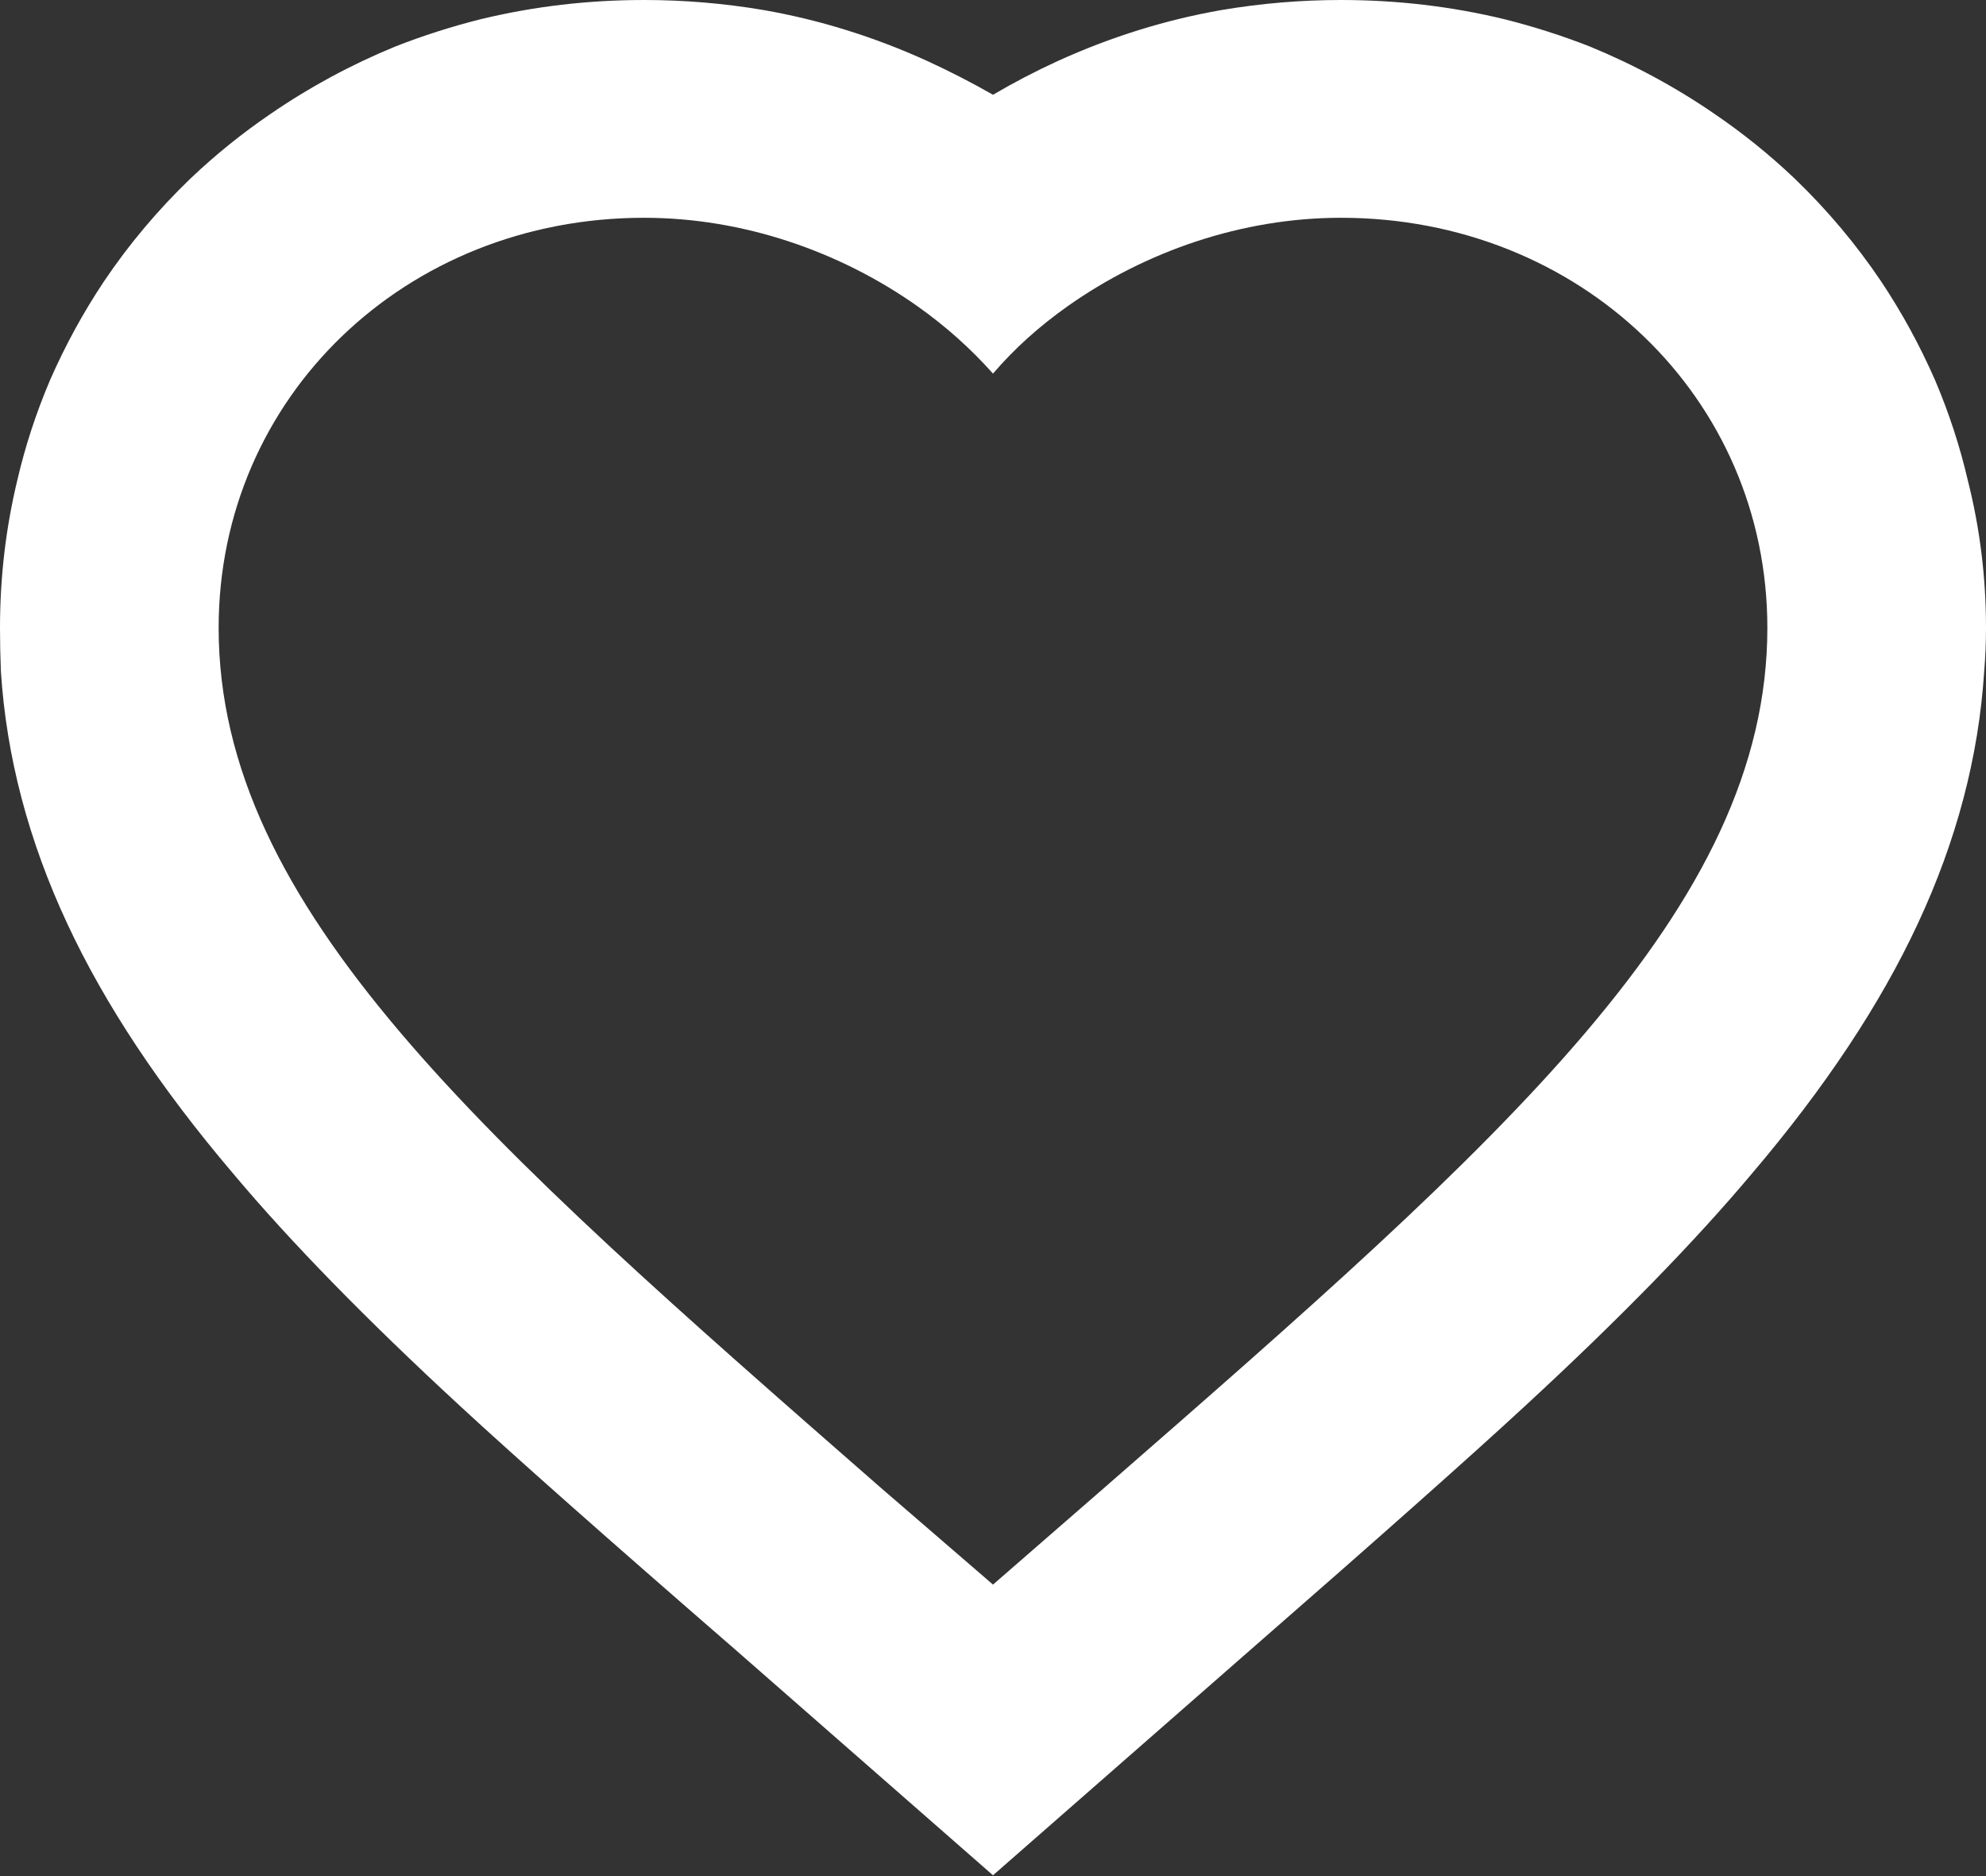 <svg width="21.8" height="20.59" viewBox="0 0 21.8 20.59" fill="none" xmlns="http://www.w3.org/2000/svg" xmlns:xlink="http://www.w3.org/1999/xlink">
	<rect x="0" y="0" width="21.8" height="20.59" fill="#333333" stroke="none"/>
	<desc>
			Created with Pixso.
	</desc>
	<defs/>
	<path id="Vector" d="M10.9 4.1C11.82 3.06 13.24 2.39 14.72 2.39C17.34 2.39 19.4 4.36 19.4 6.89C19.4 9.97 16.51 12.5 12.13 16.32L10.9 17.39L9.66 16.32C5.29 12.5 2.4 9.97 2.4 6.89C2.4 4.36 4.45 2.39 7.07 2.39C8.55 2.39 9.97 3.06 10.9 4.1Z" fill="#FFFFFF" fill-opacity="0" fill-rule="nonzero"/>
	<path id="Vector" d="M10.9 1.04Q11.24 0.84 11.61 0.67Q12.49 0.27 13.41 0.11Q14.06 0 14.72 0Q15.64 0 16.51 0.21Q16.99 0.33 17.45 0.51Q18.18 0.81 18.82 1.25Q19.29 1.57 19.7 1.96Q20.24 2.48 20.65 3.09Q20.99 3.6 21.24 4.17Q21.47 4.71 21.6 5.27Q21.8 6.06 21.8 6.89Q21.8 7.13 21.78 7.37Q21.69 8.77 21.05 10.14Q20.43 11.47 19.23 12.88Q18.29 14 16.74 15.43Q15.82 16.28 13.71 18.12L10.9 20.58L8.09 18.12Q5.97 16.28 5.05 15.43Q3.5 14 2.56 12.88Q1.36 11.47 0.74 10.14Q0.1 8.77 0.01 7.37Q0 7.13 0 6.89Q0 6.06 0.19 5.27Q0.32 4.71 0.55 4.17Q0.8 3.6 1.14 3.09Q1.55 2.48 2.09 1.96Q2.5 1.57 2.97 1.25Q3.61 0.81 4.34 0.51Q4.8 0.33 5.28 0.21Q6.15 0 7.07 0Q7.73 0 8.38 0.11Q9.3 0.27 10.18 0.67Q10.55 0.84 10.9 1.04ZM10.07 3.36C9.22 2.76 8.16 2.39 7.07 2.39C4.45 2.39 2.4 4.36 2.4 6.89C2.4 9.97 5.29 12.5 9.66 16.32L10.9 17.39L12.13 16.32C16.51 12.5 19.4 9.97 19.4 6.89C19.4 4.36 17.34 2.39 14.72 2.39C13.63 2.39 12.57 2.76 11.72 3.36C11.41 3.58 11.14 3.82 10.9 4.1C10.65 3.82 10.38 3.58 10.07 3.36Z" fill="#FFFFFF" fill-opacity="1" fill-rule="evenodd"/>
</svg>
